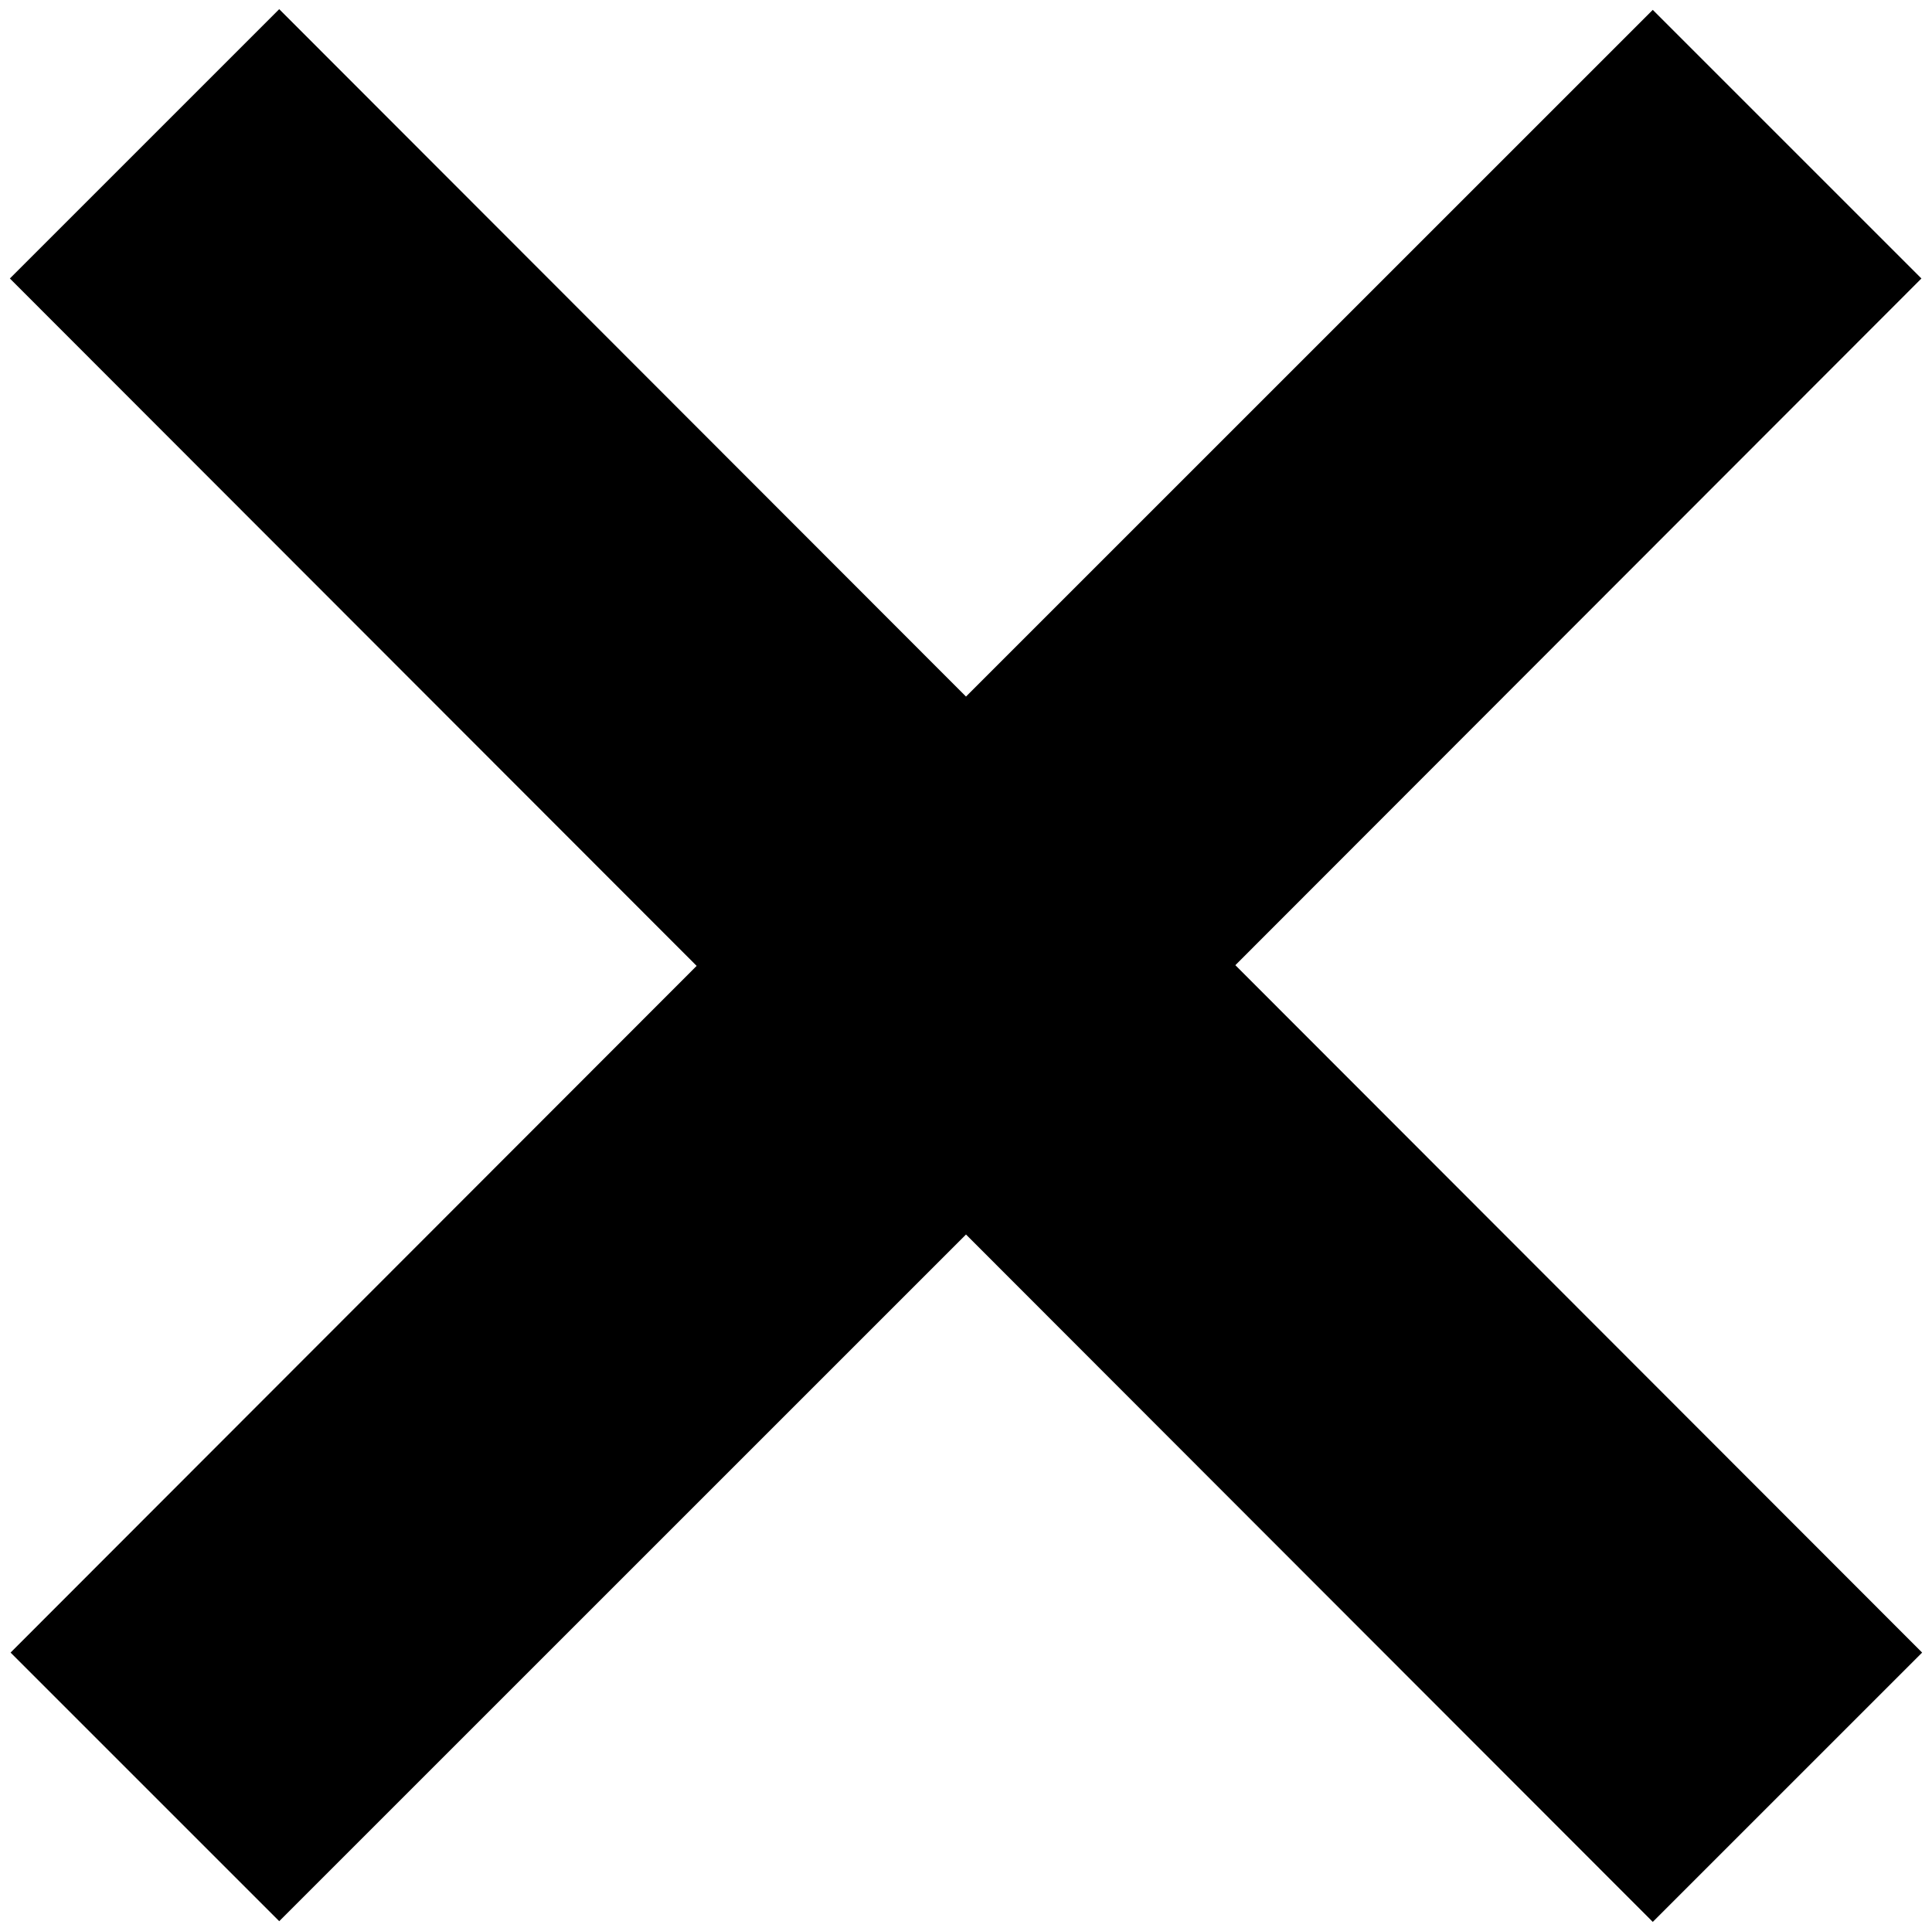 <svg id="Layer_1" data-name="Layer 1" xmlns="http://www.w3.org/2000/svg" viewBox="0 0 27.4 27.39"><title>close</title><polygon points="27.26 23.44 17.52 13.69 27.25 3.95 23.44 0.14 13.7 9.88 3.96 0.13 0.14 3.95 9.88 13.7 0.15 23.44 3.96 27.25 13.7 17.51 23.44 27.26 27.26 23.44"/></svg>